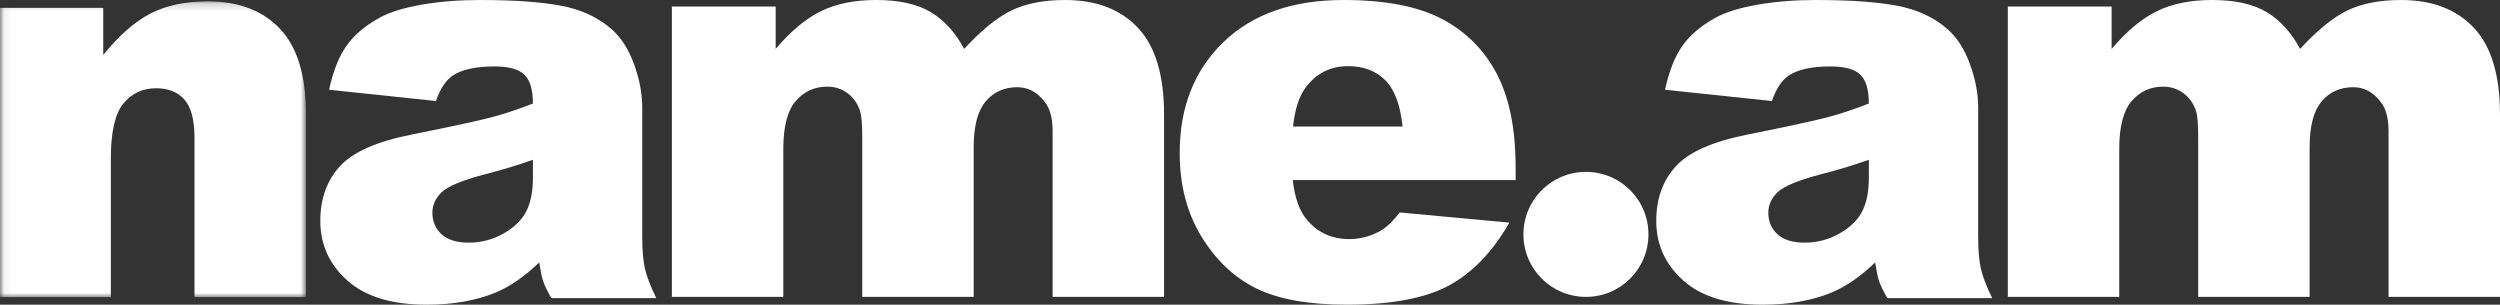 <?xml version="1.0" encoding="UTF-8"?>
<svg width="320px" height="39px" viewBox="0 0 320 39" version="1.1" xmlns="http://www.w3.org/2000/svg" xmlns:xlink="http://www.w3.org/1999/xlink">
    <rect x="0" y="0" width="320" height="39" fill="#333333" stroke="none"/>
    <!-- Generator: Sketch 54.1 (76490) - https://sketchapp.com -->
    <title>name.am-logo</title>
    <desc>Created with Sketch.</desc>
    <defs>
        <polygon id="path-1" points="0.06 0.172 39.156 0.172 39.156 38.036 0.06 38.036"></polygon>
    </defs>
    <g id="name.am-logo" stroke="none" stroke-width="1" fill="none" fill-rule="evenodd">
        <g id="Group-3">
            <mask id="mask-2" fill="white">
                <use xlink:href="#path-1"></use>
            </mask>
            <g id="Clip-2"></g>
            <path d="M0,1.008 L13.215,1.008 L13.215,7.041 C15.19,4.577 17.189,2.817 19.211,1.758 C21.234,0.7 23.697,0.172 26.603,0.172 C30.532,0.172 33.605,1.34 35.826,3.677 C38.045,6.012 39.156,9.621 39.156,14.502 L39.156,38.036 L24.894,38.036 L24.894,17.676 C24.894,15.35 24.465,13.707 23.604,12.742 C22.745,11.778 21.536,11.295 19.978,11.295 C18.258,11.295 16.863,11.946 15.794,13.246 C14.725,14.549 14.19,16.886 14.19,20.256 L14.19,38.036 L0,38.036 L0,1.008" id="Fill-1" fill="#FFFFFF" mask="url(#mask-2)"></path>
        </g>
        <path d="M68.214,20.45 C66.244,21.152 64.193,21.772 62.061,22.311 C59.154,23.084 57.314,23.846 56.541,24.595 C55.744,25.368 55.345,26.245 55.345,27.23 C55.345,28.353 55.738,29.272 56.523,29.988 C57.308,30.702 58.461,31.059 59.986,31.059 C61.579,31.059 63.063,30.672 64.434,29.901 C65.805,29.127 66.778,28.185 67.352,27.072 C67.926,25.96 68.214,24.512 68.214,22.734 L68.214,20.45 Z M55.802,12.93 L42.125,11.489 C42.641,9.101 43.385,7.219 44.358,5.851 C45.33,4.479 46.731,3.291 48.56,2.285 C49.872,1.558 51.676,0.997 53.974,0.598 C56.27,0.199 58.756,0 61.428,0 C65.717,0 69.162,0.241 71.764,0.721 C74.367,1.201 76.534,2.202 78.268,3.724 C79.487,4.78 80.449,6.272 81.152,8.204 C81.855,10.136 82.207,11.981 82.207,13.738 L82.207,30.217 C82.207,31.972 82.317,33.35 82.541,34.346 C82.764,35.34 83.25,36.612 84,38.157 L70.569,38.157 C70.03,37.197 69.678,36.465 69.514,35.962 C69.35,35.458 69.186,34.668 69.022,33.589 C67.147,35.393 65.283,36.681 63.432,37.454 C60.901,38.485 57.958,39 54.606,39 C50.153,39 46.771,37.971 44.464,35.909 C42.155,33.847 41,31.306 41,28.285 C41,25.45 41.832,23.119 43.497,21.292 C45.161,19.465 48.23,18.107 52.707,17.218 C58.076,16.14 61.556,15.385 63.15,14.95 C64.744,14.518 66.432,13.949 68.214,13.247 C68.214,11.489 67.85,10.26 67.123,9.557 C66.396,8.854 65.12,8.503 63.291,8.503 C60.947,8.503 59.189,8.878 58.018,9.628 C57.103,10.212 56.365,11.315 55.802,12.93 L55.802,12.93 Z" id="Fill-4" fill="#FFFFFF"></path>
        <path d="M239.214,20.45 C237.244,21.152 235.193,21.772 233.059,22.311 C230.153,23.084 228.313,23.846 227.539,24.595 C226.743,25.368 226.343,26.245 226.343,27.23 C226.343,28.353 226.737,29.272 227.523,29.988 C228.307,30.702 229.462,31.059 230.986,31.059 C232.579,31.059 234.062,30.672 235.432,29.901 C236.804,29.127 237.777,28.185 238.352,27.072 C238.926,25.96 239.214,24.512 239.214,22.734 L239.214,20.45 Z M226.801,12.93 L213.125,11.489 C213.64,9.101 214.384,7.219 215.359,5.851 C216.328,4.479 217.731,3.291 219.559,2.285 C220.87,1.558 222.675,0.997 224.974,0.598 C227.269,0.199 229.754,0 232.427,0 C236.717,0 240.161,0.241 242.763,0.721 C245.366,1.201 247.535,2.202 249.269,3.724 C250.487,4.78 251.447,6.272 252.15,8.204 C252.853,10.136 253.206,11.981 253.206,13.738 L253.206,30.217 C253.206,31.972 253.318,33.35 253.541,34.346 C253.764,35.34 254.248,36.612 255,38.157 L241.568,38.157 C241.03,37.197 240.677,36.465 240.514,35.962 C240.349,35.458 240.185,34.668 240.022,33.589 C238.146,35.393 236.284,36.681 234.432,37.454 C231.9,38.485 228.958,39 225.606,39 C221.152,39 217.771,37.971 215.464,35.909 C213.154,33.847 212,31.306 212,28.285 C212,25.45 212.831,23.119 214.495,21.292 C216.16,19.465 219.23,18.107 223.707,17.218 C229.075,16.14 232.554,15.385 234.149,14.95 C235.744,14.518 237.43,13.949 239.214,13.247 C239.214,11.489 238.849,10.26 238.123,9.557 C237.395,8.854 236.119,8.503 234.292,8.503 C231.947,8.503 230.188,8.878 229.017,9.628 C228.102,10.212 227.365,11.315 226.801,12.93 L226.801,12.93 Z" id="Fill-5" fill="#FFFFFF"></path>
        <path d="M86,0.839 L99.285,0.839 L99.285,6.264 C101.2,4.001 103.13,2.392 105.079,1.434 C107.029,0.478 109.38,0 112.135,0 C115.099,0 117.445,0.525 119.173,1.575 C120.899,2.623 122.312,4.187 123.409,6.264 C125.643,3.838 127.679,2.186 129.518,1.313 C131.357,0.438 133.626,0 136.326,0 C140.308,0 143.414,1.184 145.648,3.552 C147.882,5.919 149,9.622 149,14.661 L149,38 L134.736,38 L134.736,16.83 C134.736,15.152 134.41,13.904 133.76,13.087 C132.808,11.804 131.623,11.163 130.206,11.163 C128.534,11.163 127.187,11.77 126.164,12.982 C125.144,14.195 124.632,16.143 124.632,18.824 L124.632,38 L110.368,38 L110.368,17.53 C110.368,15.898 110.273,14.789 110.088,14.206 C109.783,13.275 109.258,12.523 108.509,11.95 C107.761,11.379 106.883,11.093 105.879,11.093 C104.24,11.093 102.896,11.712 101.844,12.947 C100.79,14.184 100.264,16.213 100.264,19.034 L100.264,38 L86,38 L86,0.839" id="Fill-6" fill="#FFFFFF"></path>
        <path d="M257,0.839 L270.286,0.839 L270.286,6.264 C272.2,4.001 274.13,2.392 276.08,1.434 C278.03,0.478 280.38,0 283.135,0 C286.099,0 288.445,0.525 290.172,1.575 C291.901,2.623 293.311,4.187 294.41,6.264 C296.644,3.838 298.678,2.186 300.518,1.313 C302.358,0.438 304.628,0 307.327,0 C311.308,0 314.415,1.184 316.649,3.552 C318.882,5.919 320,9.622 320,14.661 L320,38 L305.736,38 L305.736,16.83 C305.736,15.152 305.411,13.904 304.761,13.087 C303.807,11.804 302.624,11.163 301.208,11.163 C299.534,11.163 298.187,11.77 297.166,12.982 C296.145,14.195 295.632,16.143 295.632,18.824 L295.632,38 L281.369,38 L281.369,17.53 C281.369,15.898 281.276,14.789 281.088,14.206 C280.784,13.275 280.258,12.523 279.508,11.95 C278.761,11.379 277.884,11.093 276.879,11.093 C275.24,11.093 273.897,11.712 272.843,12.947 C271.791,14.184 271.264,16.213 271.264,19.034 L271.264,38 L257,38 L257,0.839" id="Fill-7" fill="#FFFFFF"></path>
        <path d="M179.527,16.197 C179.246,13.435 178.507,11.454 177.307,10.26 C176.105,9.064 174.528,8.467 172.57,8.467 C170.309,8.467 168.503,9.371 167.151,11.173 C166.289,12.298 165.741,13.973 165.509,16.197 L179.527,16.197 Z M194,23.05 L165.473,23.05 C165.73,25.344 166.347,27.053 167.326,28.179 C168.702,29.795 170.496,30.604 172.711,30.604 C174.109,30.604 175.436,30.251 176.696,29.549 C177.464,29.105 178.292,28.319 179.176,27.195 L193.196,28.495 C191.052,32.242 188.464,34.931 185.434,36.559 C182.405,38.186 178.058,39 172.396,39 C167.478,39 163.609,38.303 160.791,36.91 C157.968,35.516 155.632,33.302 153.78,30.269 C151.927,27.236 151,23.669 151,19.571 C151,13.738 152.859,9.018 156.577,5.411 C160.295,1.805 165.427,0 171.975,0 C177.29,0 181.486,0.808 184.56,2.424 C187.636,4.04 189.979,6.383 191.589,9.451 C193.196,12.521 194,16.515 194,21.434 L194,23.05 L194,23.05 Z" id="Fill-8" fill="#FFFFFF"></path>
        <path d="M203,38 C198.57,38 195,34.43 195,29.999 C195,25.57 198.57,22 203,22 C207.431,22 211,25.57 211,29.999 C211,34.43 207.431,38 203,38" id="Fill-9" fill="#FFFFFF"></path>
    </g>
</svg>